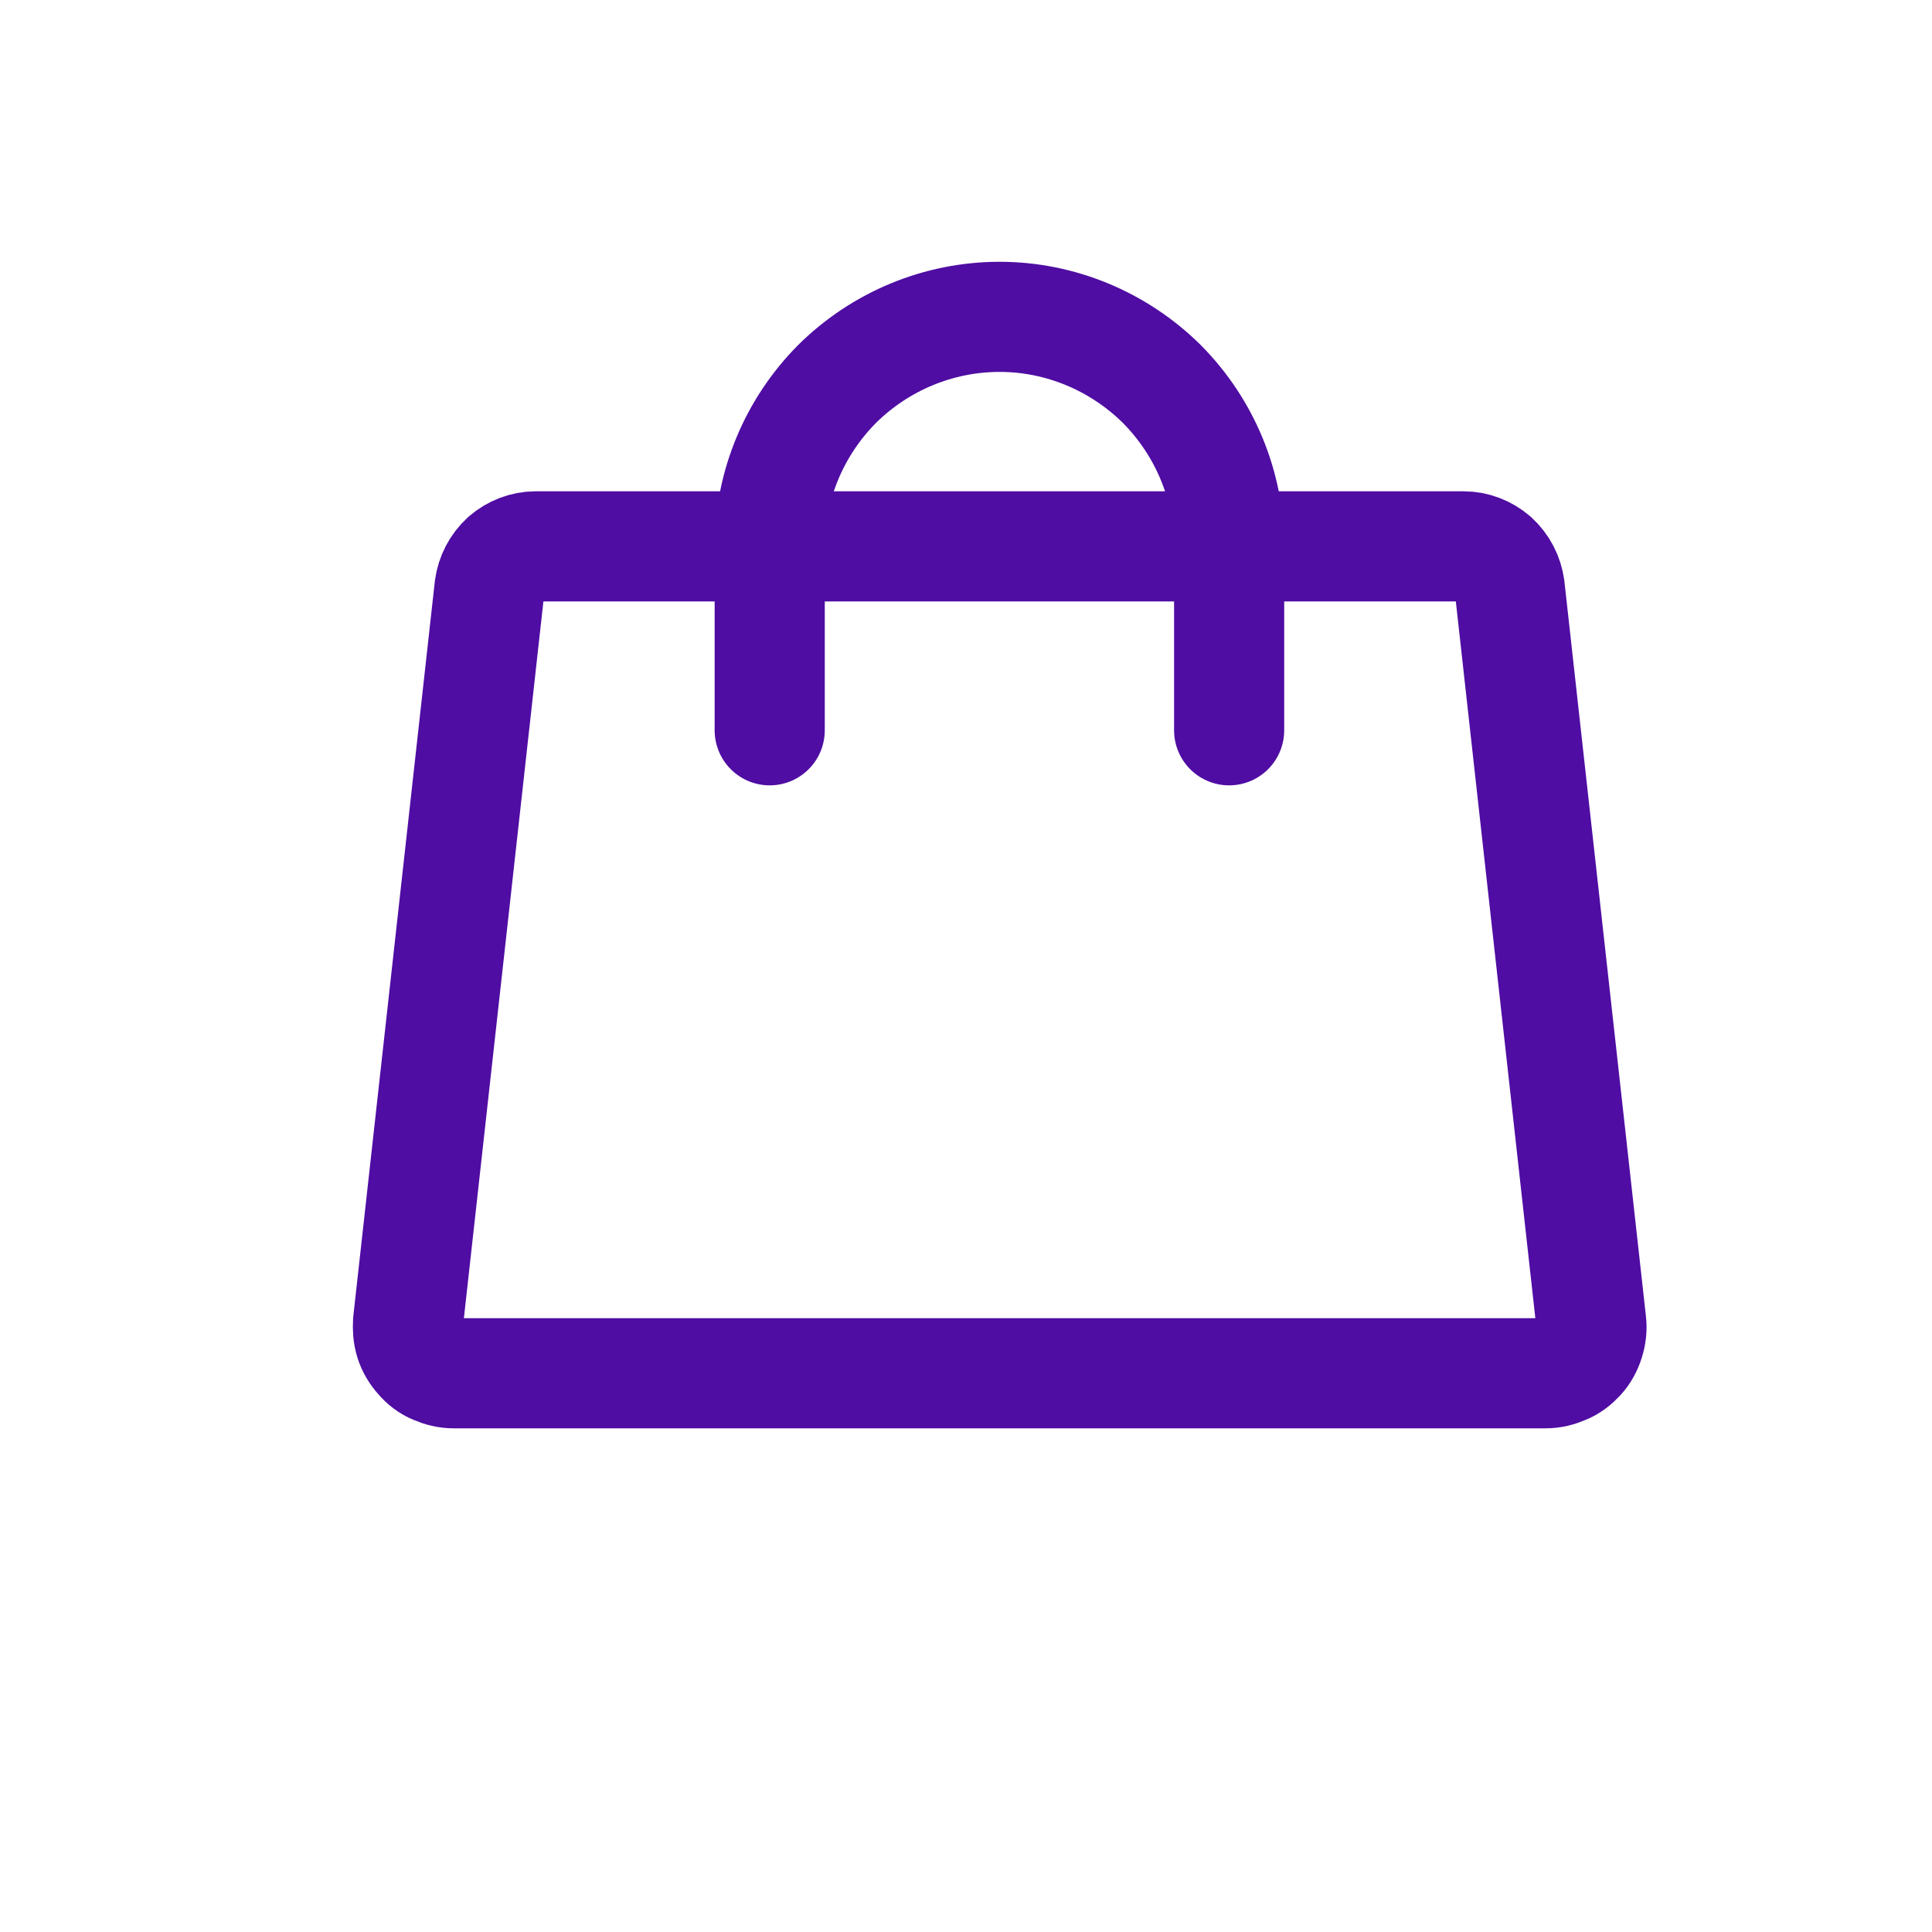 <svg width="5" height="5" viewBox="0 0 5 5" fill="none" xmlns="http://www.w3.org/2000/svg">
<path d="M3.788 1.414H1.386C1.357 1.414 1.329 1.425 1.307 1.444C1.285 1.464 1.271 1.491 1.267 1.52L1.056 3.422C1.055 3.438 1.056 3.455 1.061 3.471C1.066 3.487 1.075 3.502 1.086 3.514C1.097 3.527 1.11 3.537 1.125 3.543C1.141 3.55 1.157 3.554 1.174 3.554H4C4.017 3.554 4.033 3.55 4.049 3.543C4.064 3.537 4.077 3.527 4.089 3.514C4.1 3.502 4.108 3.487 4.113 3.471C4.118 3.455 4.12 3.438 4.118 3.422L3.907 1.52C3.903 1.491 3.889 1.464 3.867 1.444C3.845 1.425 3.817 1.414 3.788 1.414V1.414Z" stroke="#4F0DA3" stroke-width="0.285" stroke-linecap="round" stroke-linejoin="round"/>
<path d="M1.992 1.89V1.415C1.992 1.257 2.055 1.106 2.166 0.994C2.278 0.883 2.429 0.82 2.587 0.82C2.744 0.82 2.895 0.883 3.007 0.994C3.118 1.106 3.181 1.257 3.181 1.415V1.89" stroke="#4F0DA3" stroke-width="0.285" stroke-linecap="round" stroke-linejoin="round"/>
</svg>
